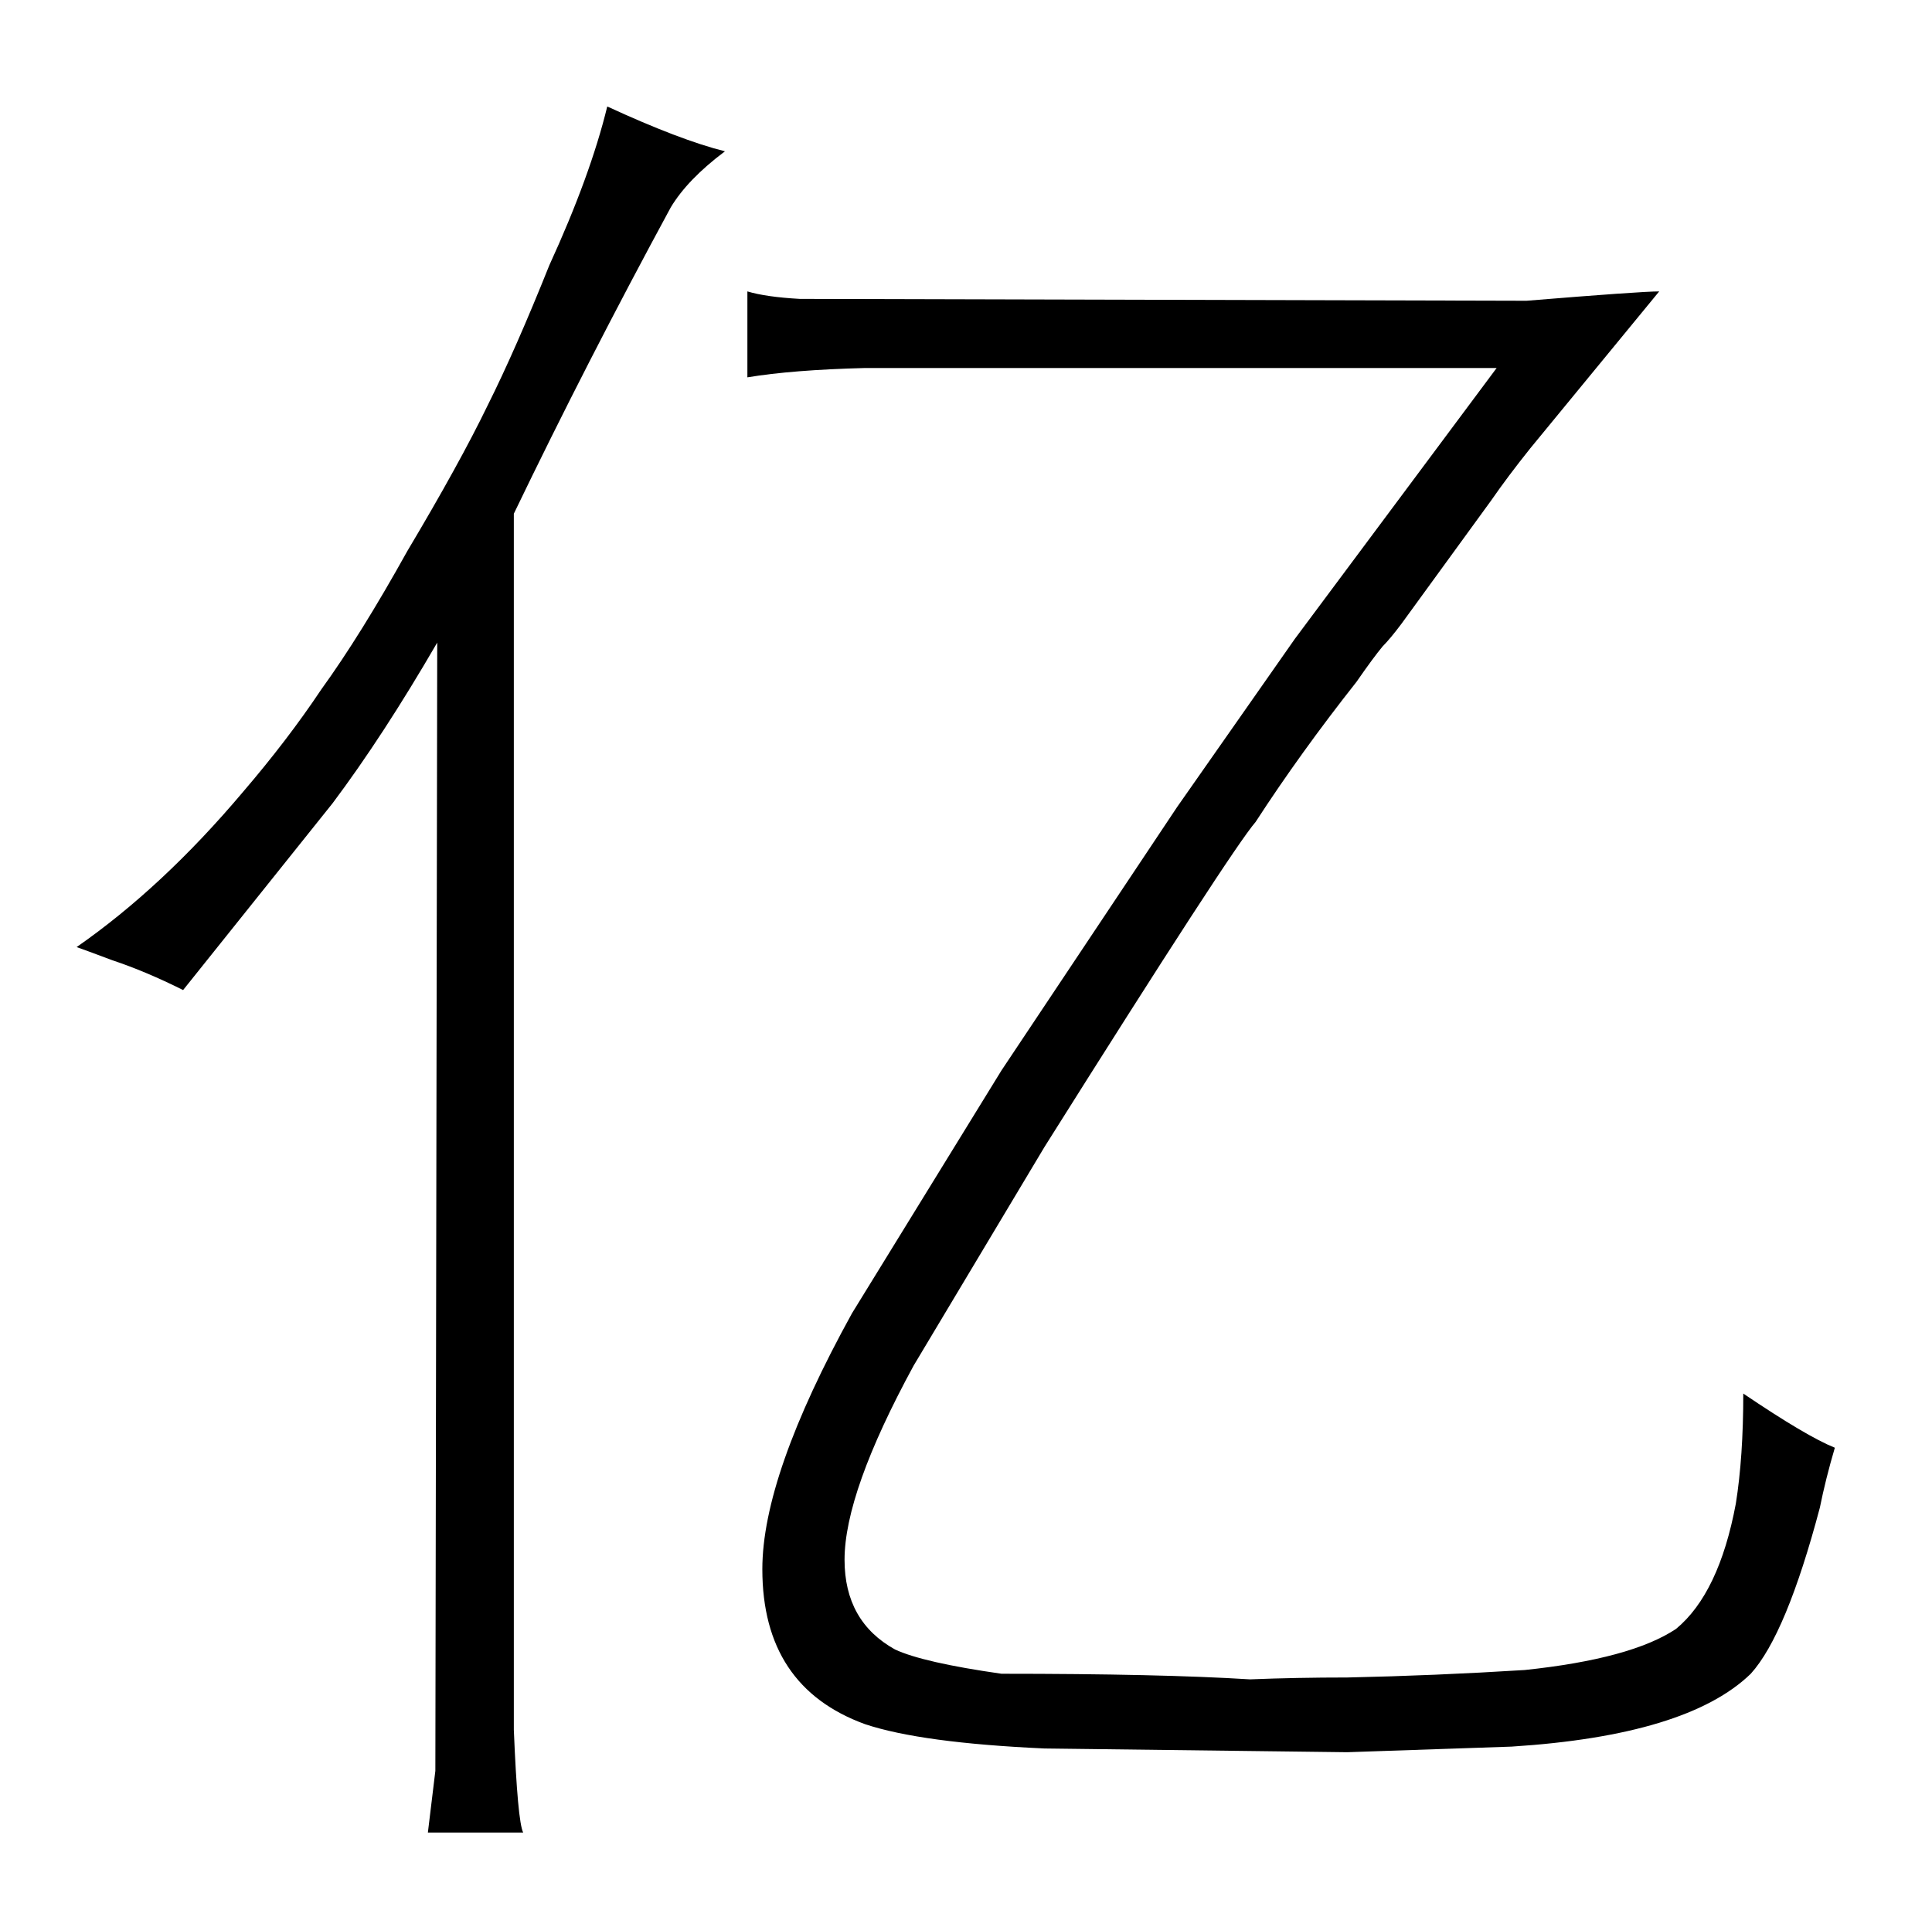<?xml version="1.0" standalone="no"?>
<!DOCTYPE svg PUBLIC "-//W3C//DTD SVG 1.1//EN" "http://www.w3.org/Graphics/SVG/1.1/DTD/svg11.dtd" >
<svg xmlns="http://www.w3.org/2000/svg" xmlns:xlink="http://www.w3.org/1999/xlink" version="1.1" viewBox="-10 0 1034 1024">
  <g transform="matrix(1 0 0 -1 0 820)">
   <path fill="currentColor"
d="M88 290l80 100q27 36 56 86l-1 -604l-4 -33h51q-3 6 -5 55v651q39 81 84 164q9 15 29 30q-24 6 -63 24q-9 -37 -31 -85q-18 -45 -33 -75q-15 -31 -43 -78q-25 -45 -46 -74q-18 -27 -42 -55q-43 -51 -89 -83q3 -1 19 -7q18 -6 38 -16zM659 -79q-48 3 -133 3q-42 6 -57 13
q-27 15 -27 48q0 36 37 104l70 117q100 159 113 174q24 37 54 75q9 13 14 19q4 4 10 12l48 66q9 13 21 28l69 84q-10 0 -71 -5l-389 1q-18 1 -28 4v-46q24 4 63 5h338l-108 -145l-63 -90l-94 -141l-80 -130q-48 -87 -48 -137q0 -63 55 -83q30 -10 96 -13l162 -2l88 3
q94 6 128 39q19 21 37 89q3 15 8 32q-15 6 -49 29q0 -34 -4 -59q-9 -48 -32 -67q-24 -16 -81 -22q-48 -3 -95 -4q-27 0 -52 -1v0z" />
  </g>

</svg>
